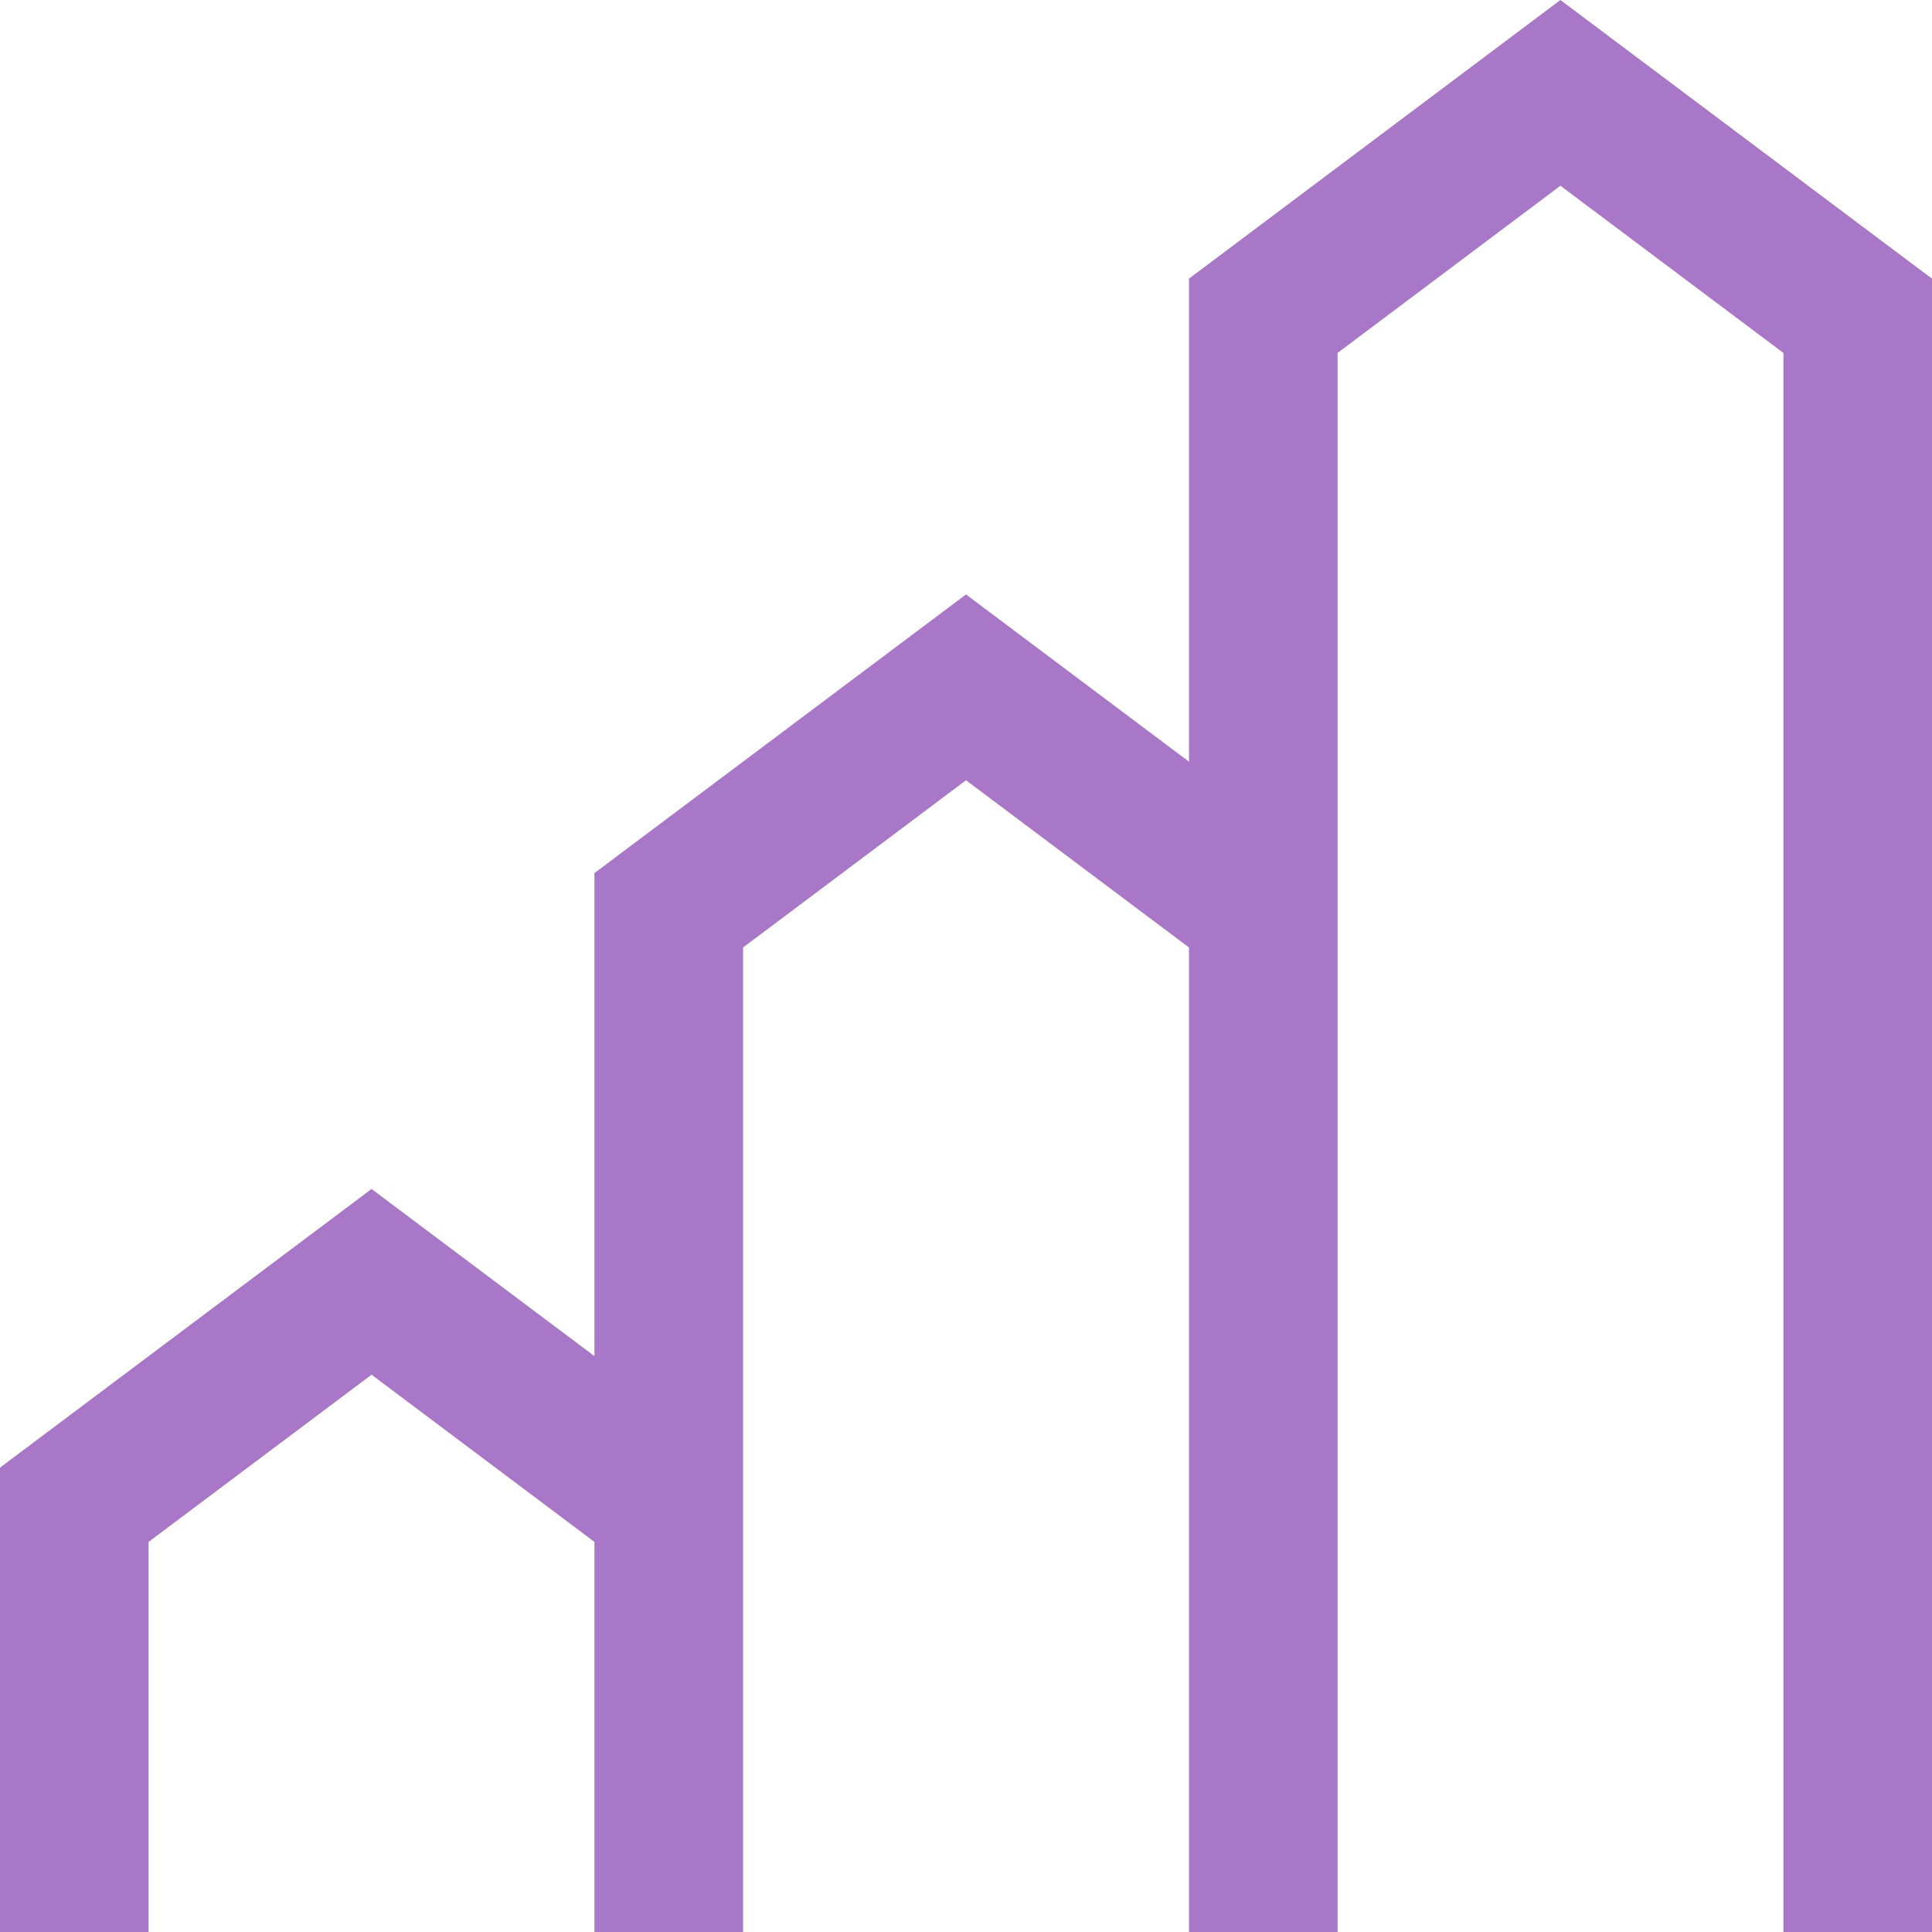 <svg width="22" height="22" viewBox="0 0 22 22" fill="none" xmlns="http://www.w3.org/2000/svg">
<path d="M17.769 0L13.539 3.173V8.673L11 6.769L6.769 9.942V15.442L4.231 13.539L0 16.712V22H1.692V17.558L4.231 15.654L6.769 17.558V22H8.462V10.789L11 8.885L13.539 10.789V22H15.231V4.019L17.769 2.115L20.308 4.019V22H22V3.173L17.769 0Z" fill="#A977C8"/>
</svg>
